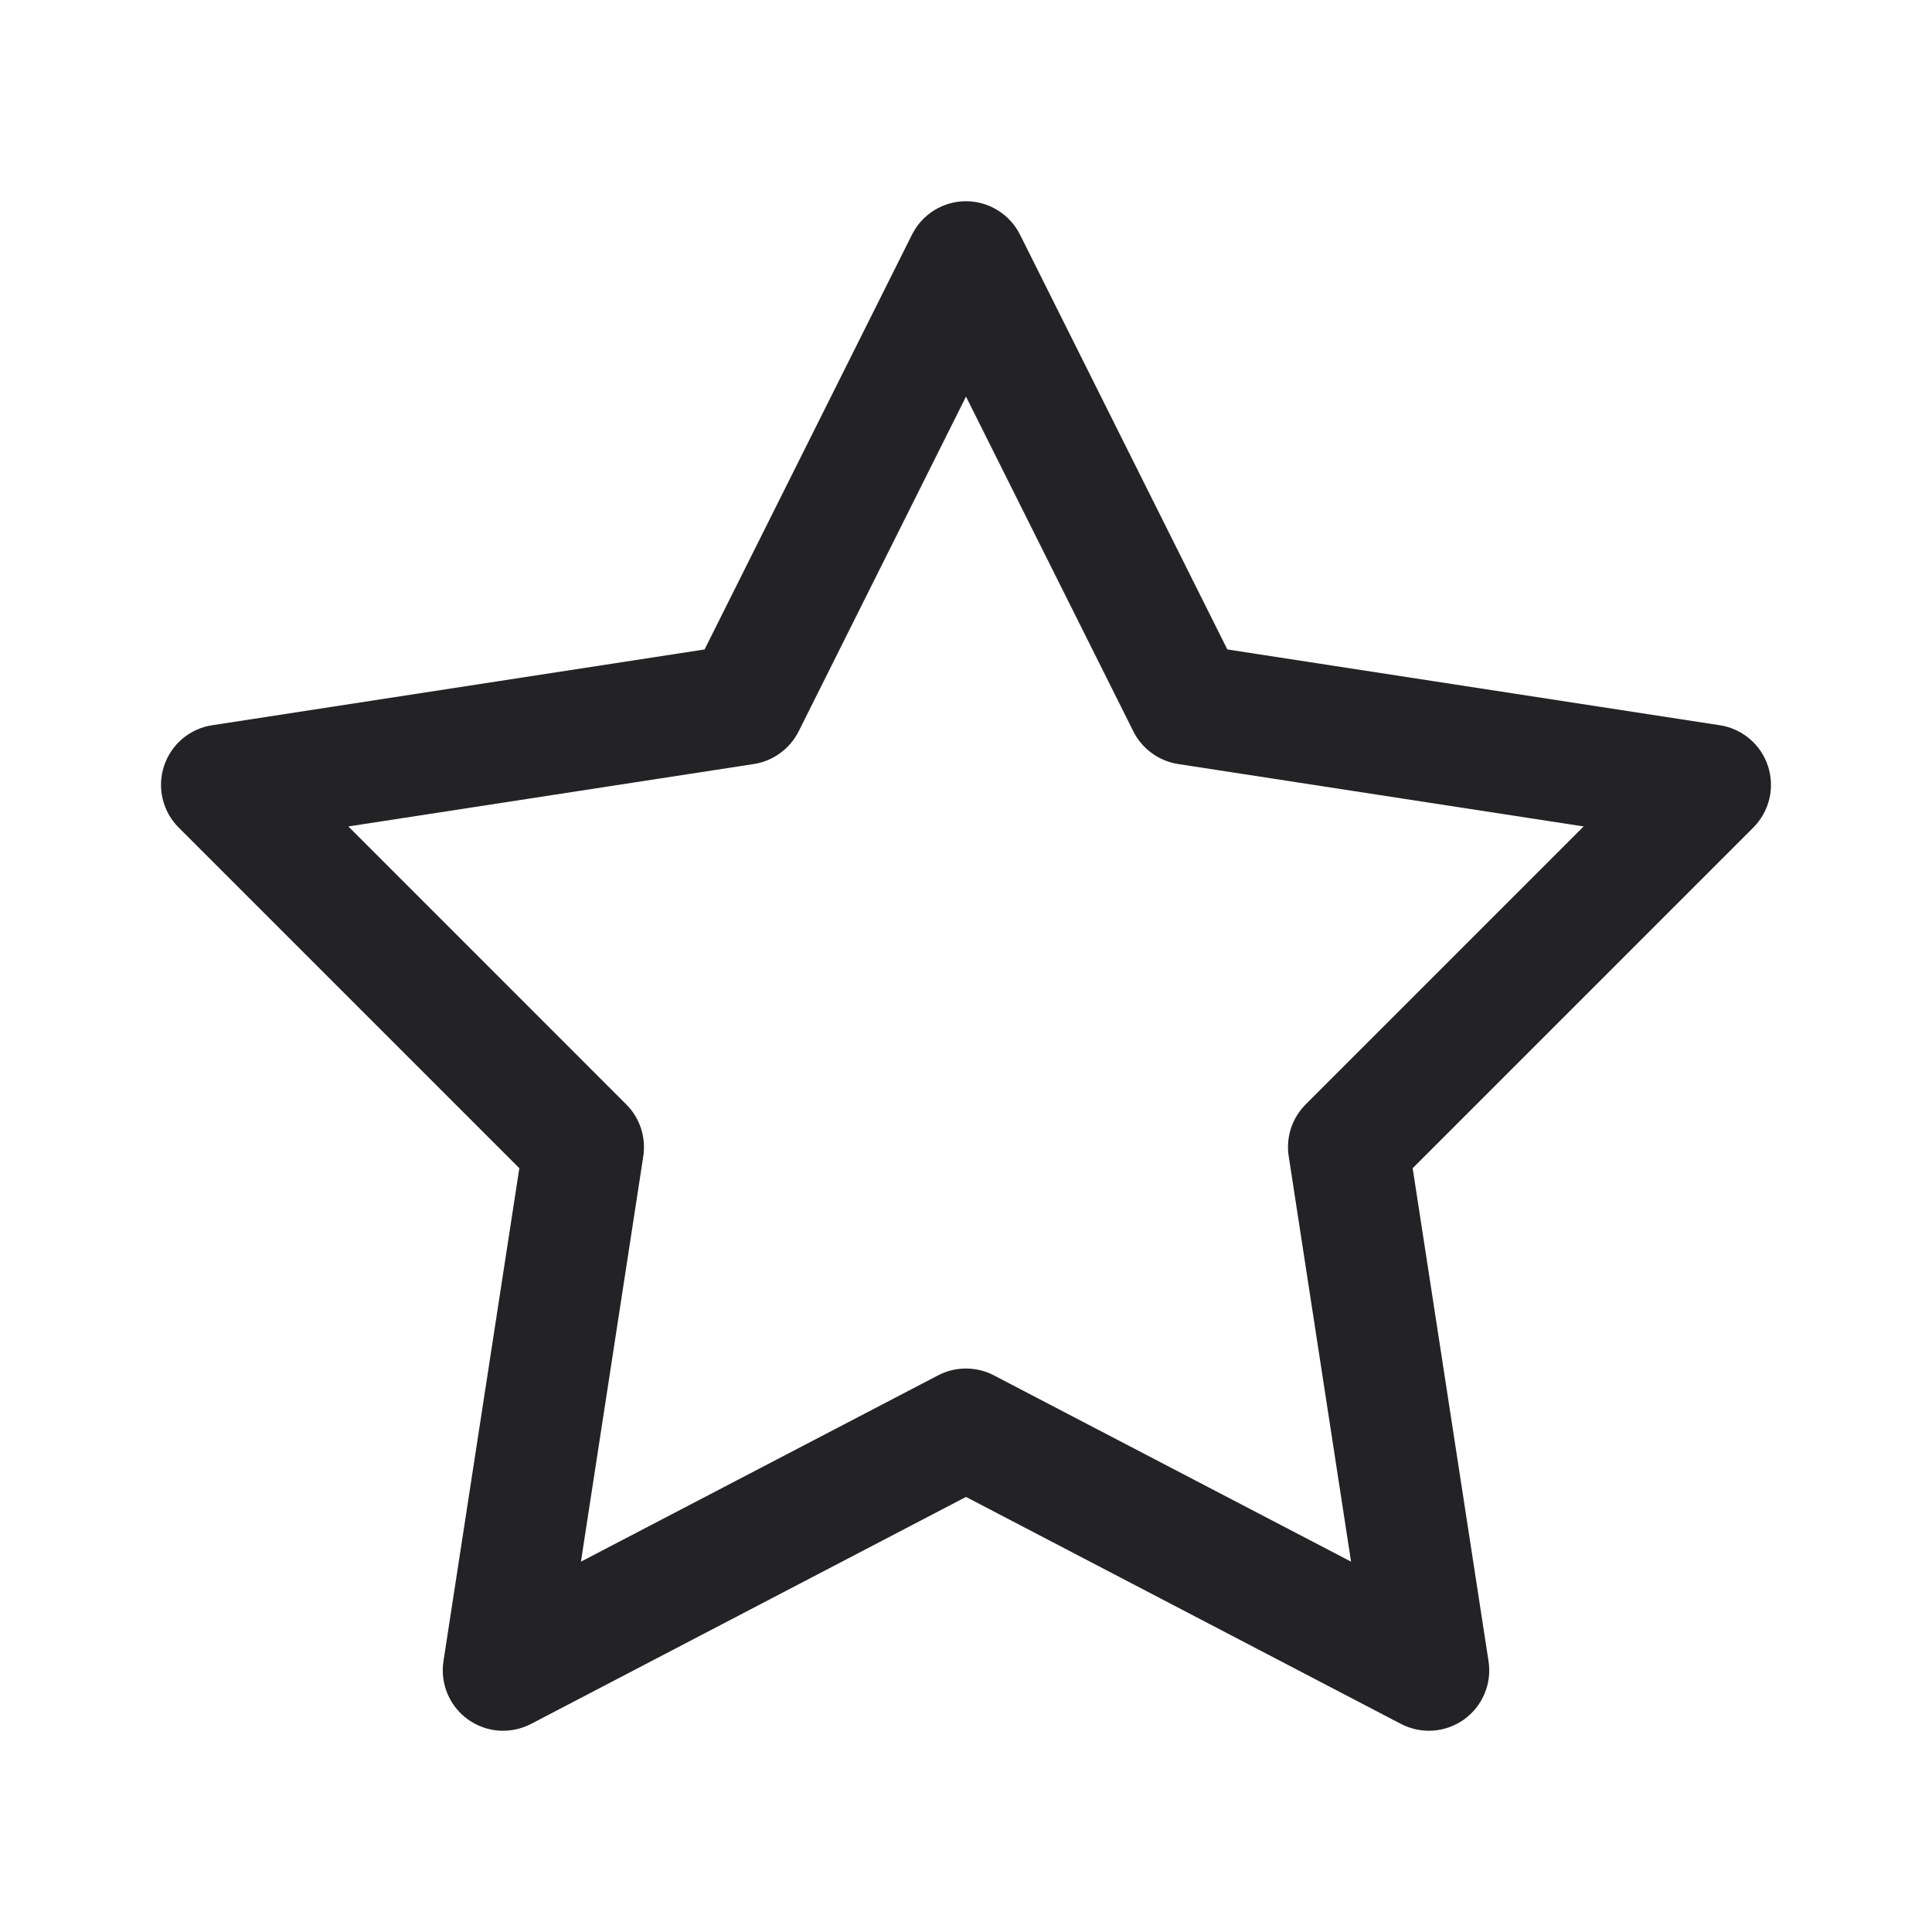 <svg width="26" height="26" viewBox="0 0 26 26" fill="none" xmlns="http://www.w3.org/2000/svg">
<path d="M13.005 2.708C12.853 2.707 12.704 2.749 12.575 2.828C12.445 2.908 12.341 3.022 12.273 3.158L9.482 8.74L2.855 9.76C2.707 9.782 2.568 9.846 2.453 9.943C2.339 10.04 2.254 10.167 2.207 10.31C2.16 10.453 2.154 10.605 2.189 10.751C2.224 10.897 2.298 11.031 2.405 11.137L6.989 15.721L5.968 22.355C5.945 22.504 5.964 22.656 6.022 22.794C6.08 22.933 6.176 23.052 6.298 23.14C6.42 23.227 6.564 23.279 6.713 23.29C6.863 23.3 7.013 23.269 7.146 23.2L13 20.145L18.854 23.2C18.987 23.269 19.136 23.3 19.286 23.29C19.436 23.279 19.58 23.227 19.702 23.14C19.824 23.052 19.92 22.933 19.978 22.794C20.036 22.656 20.055 22.504 20.032 22.355L19.011 15.721L23.595 11.137C23.701 11.031 23.776 10.897 23.811 10.751C23.846 10.605 23.839 10.453 23.793 10.31C23.746 10.167 23.661 10.04 23.546 9.943C23.432 9.846 23.293 9.782 23.145 9.76L16.517 8.74L13.727 3.158C13.66 3.024 13.557 2.911 13.429 2.831C13.302 2.752 13.155 2.709 13.005 2.708ZM13 5.337L15.252 9.842C15.31 9.958 15.395 10.059 15.5 10.135C15.605 10.212 15.727 10.262 15.855 10.282L21.312 11.122L17.571 14.863C17.481 14.953 17.413 15.063 17.373 15.185C17.334 15.306 17.323 15.435 17.343 15.561L18.182 21.016L13.375 18.509C13.259 18.448 13.131 18.417 13 18.417C12.869 18.417 12.74 18.448 12.624 18.509L7.818 21.016L8.657 15.561C8.676 15.435 8.666 15.306 8.626 15.185C8.586 15.063 8.519 14.953 8.428 14.863L4.688 11.122L10.145 10.282C10.273 10.262 10.395 10.212 10.499 10.135C10.604 10.059 10.69 9.958 10.748 9.842L13 5.337Z" fill="#232325"/>
</svg>
